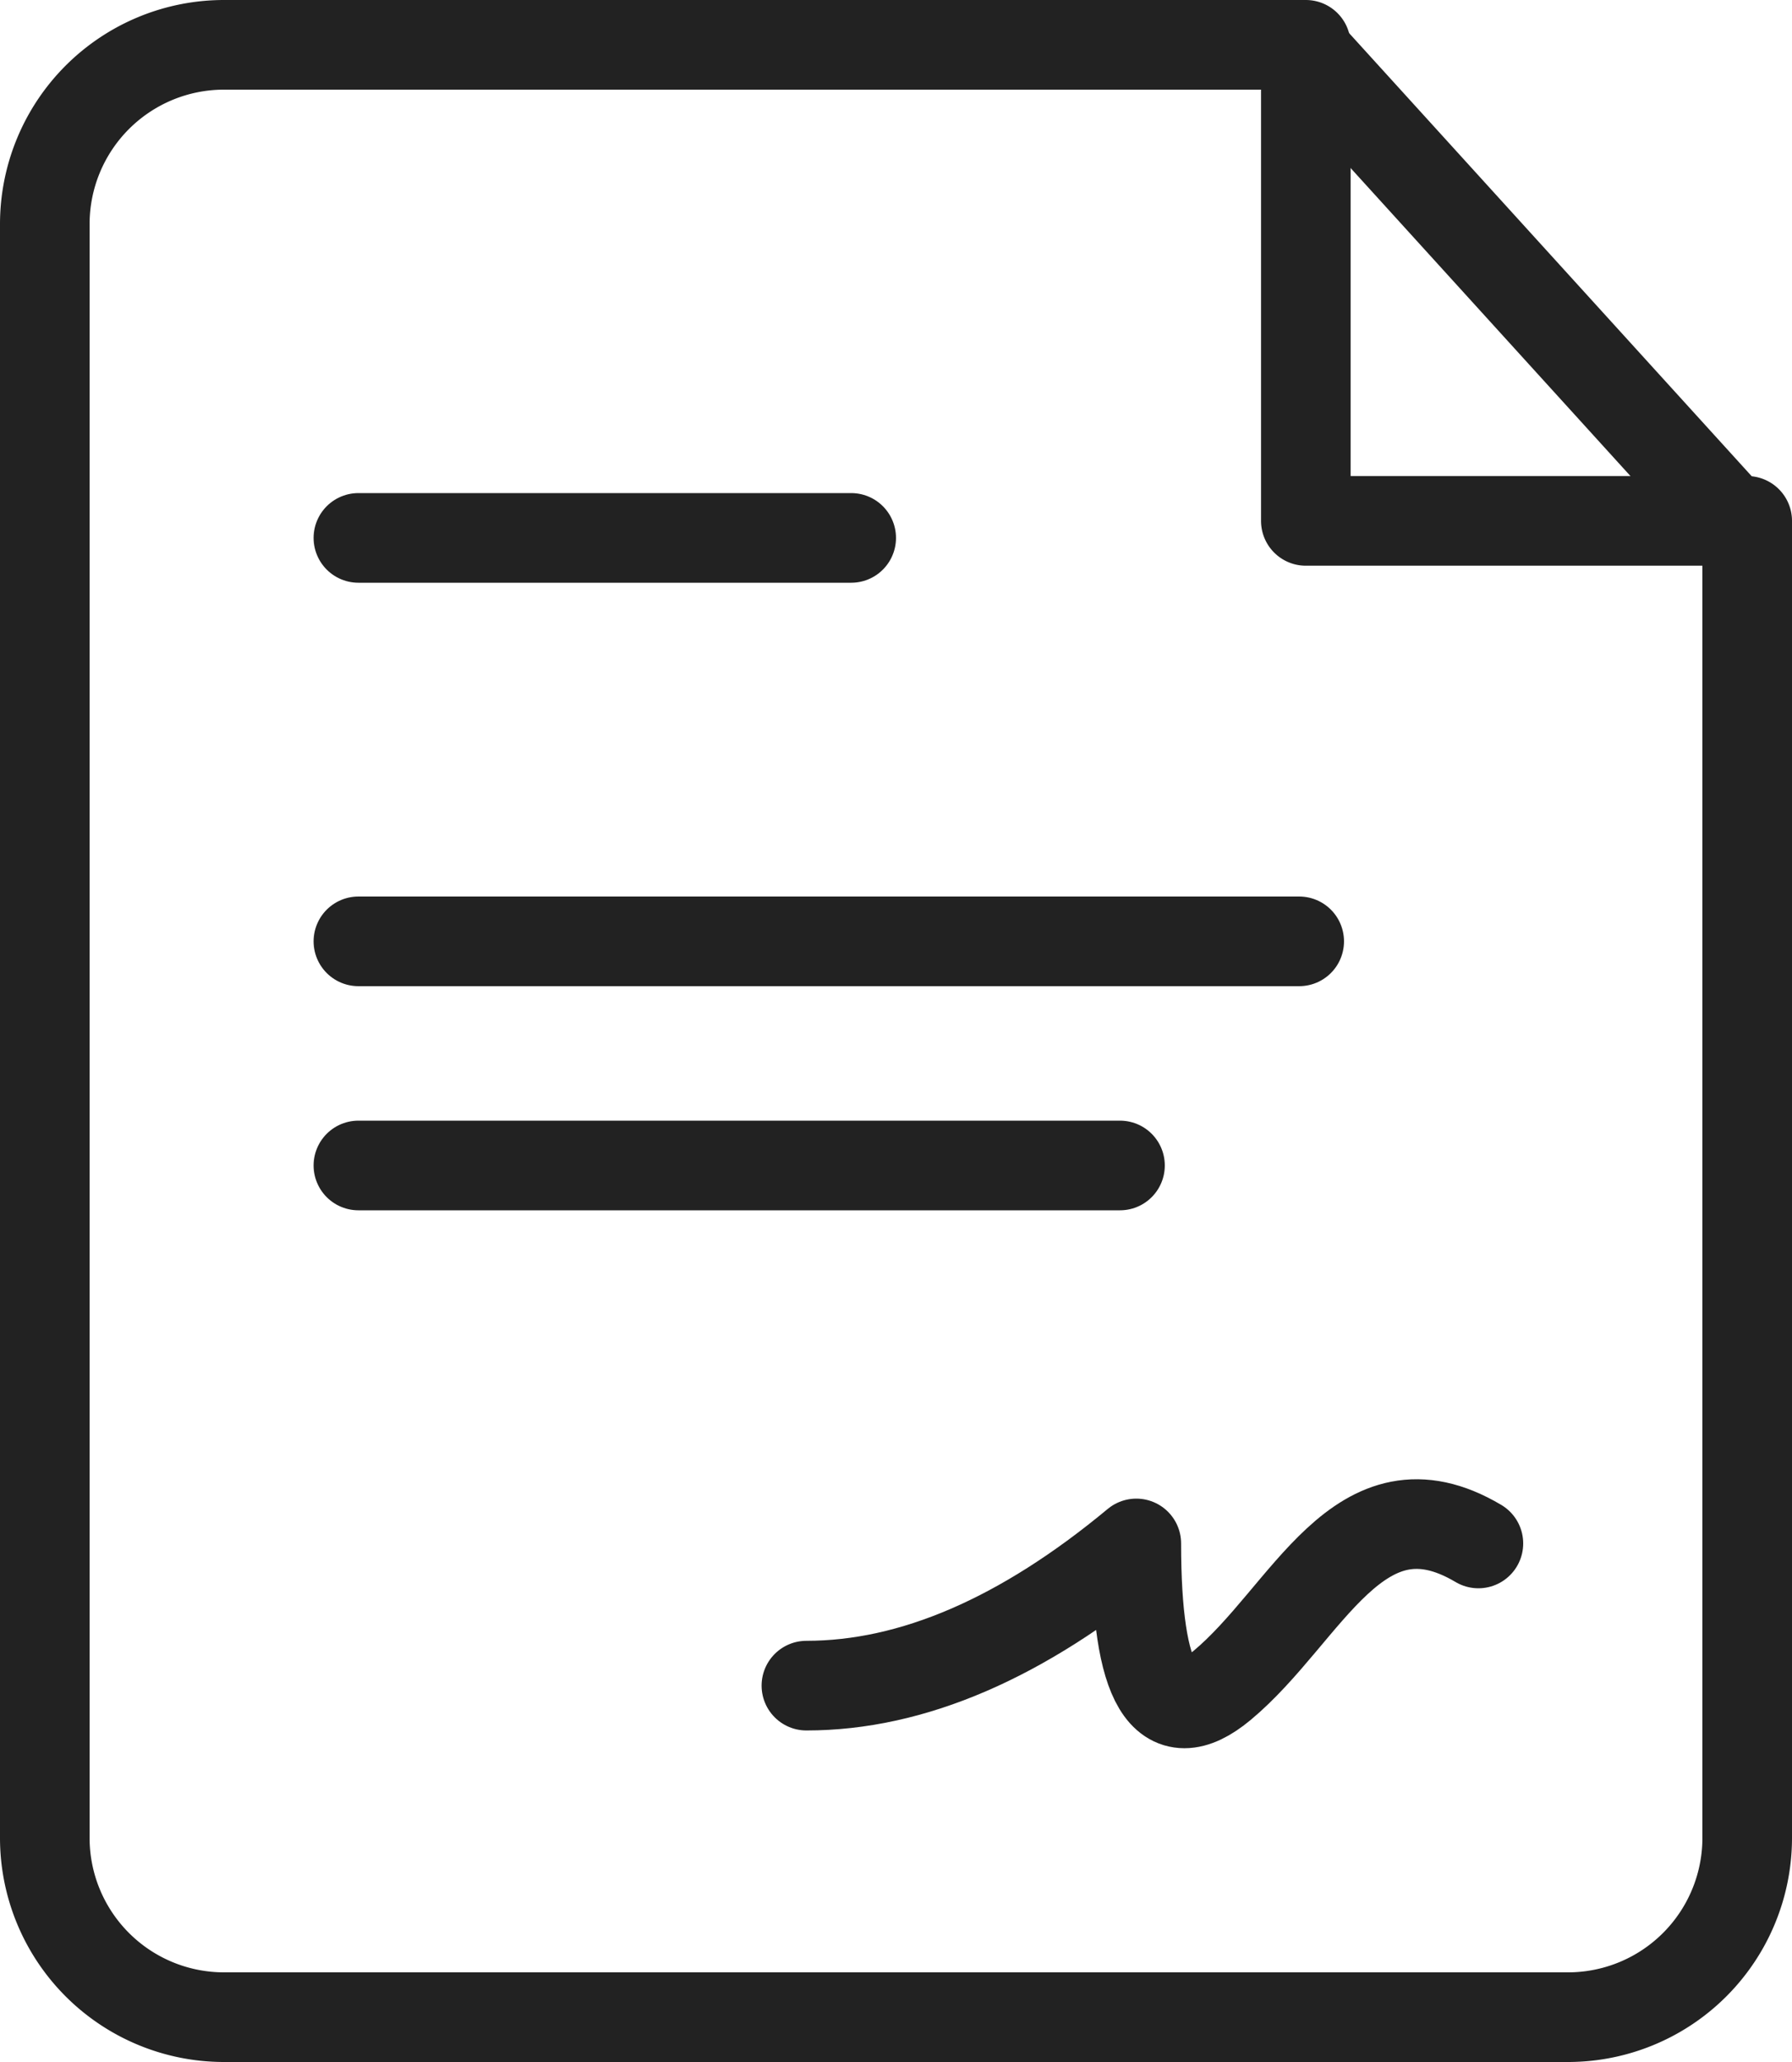 <svg xmlns="http://www.w3.org/2000/svg" width="40" height="46" viewBox="15 23 40 46">
    <g fill="none" fill-rule="nonzero" stroke="#222" stroke-linecap="round" stroke-width="2">
        <path stroke-linejoin="round" d="M16 64V28a4 4 0 0 1 4-4h24.148v10.62H54V64a4 4 0 0 1-4 4H20a4 4 0 0 1-4-4z"/>
        <path d="M44 24l10 11"/>
        <path stroke-linejoin="round" d="M23 35h11M23 44h21M23 49h17M33 60.604c2.364 0 4.818-1.058 7.364-3.172 0 3.172.636 4.229 1.909 3.172 1.909-1.586 3.054-4.758 5.727-3.172"/>
    </g>
</svg>